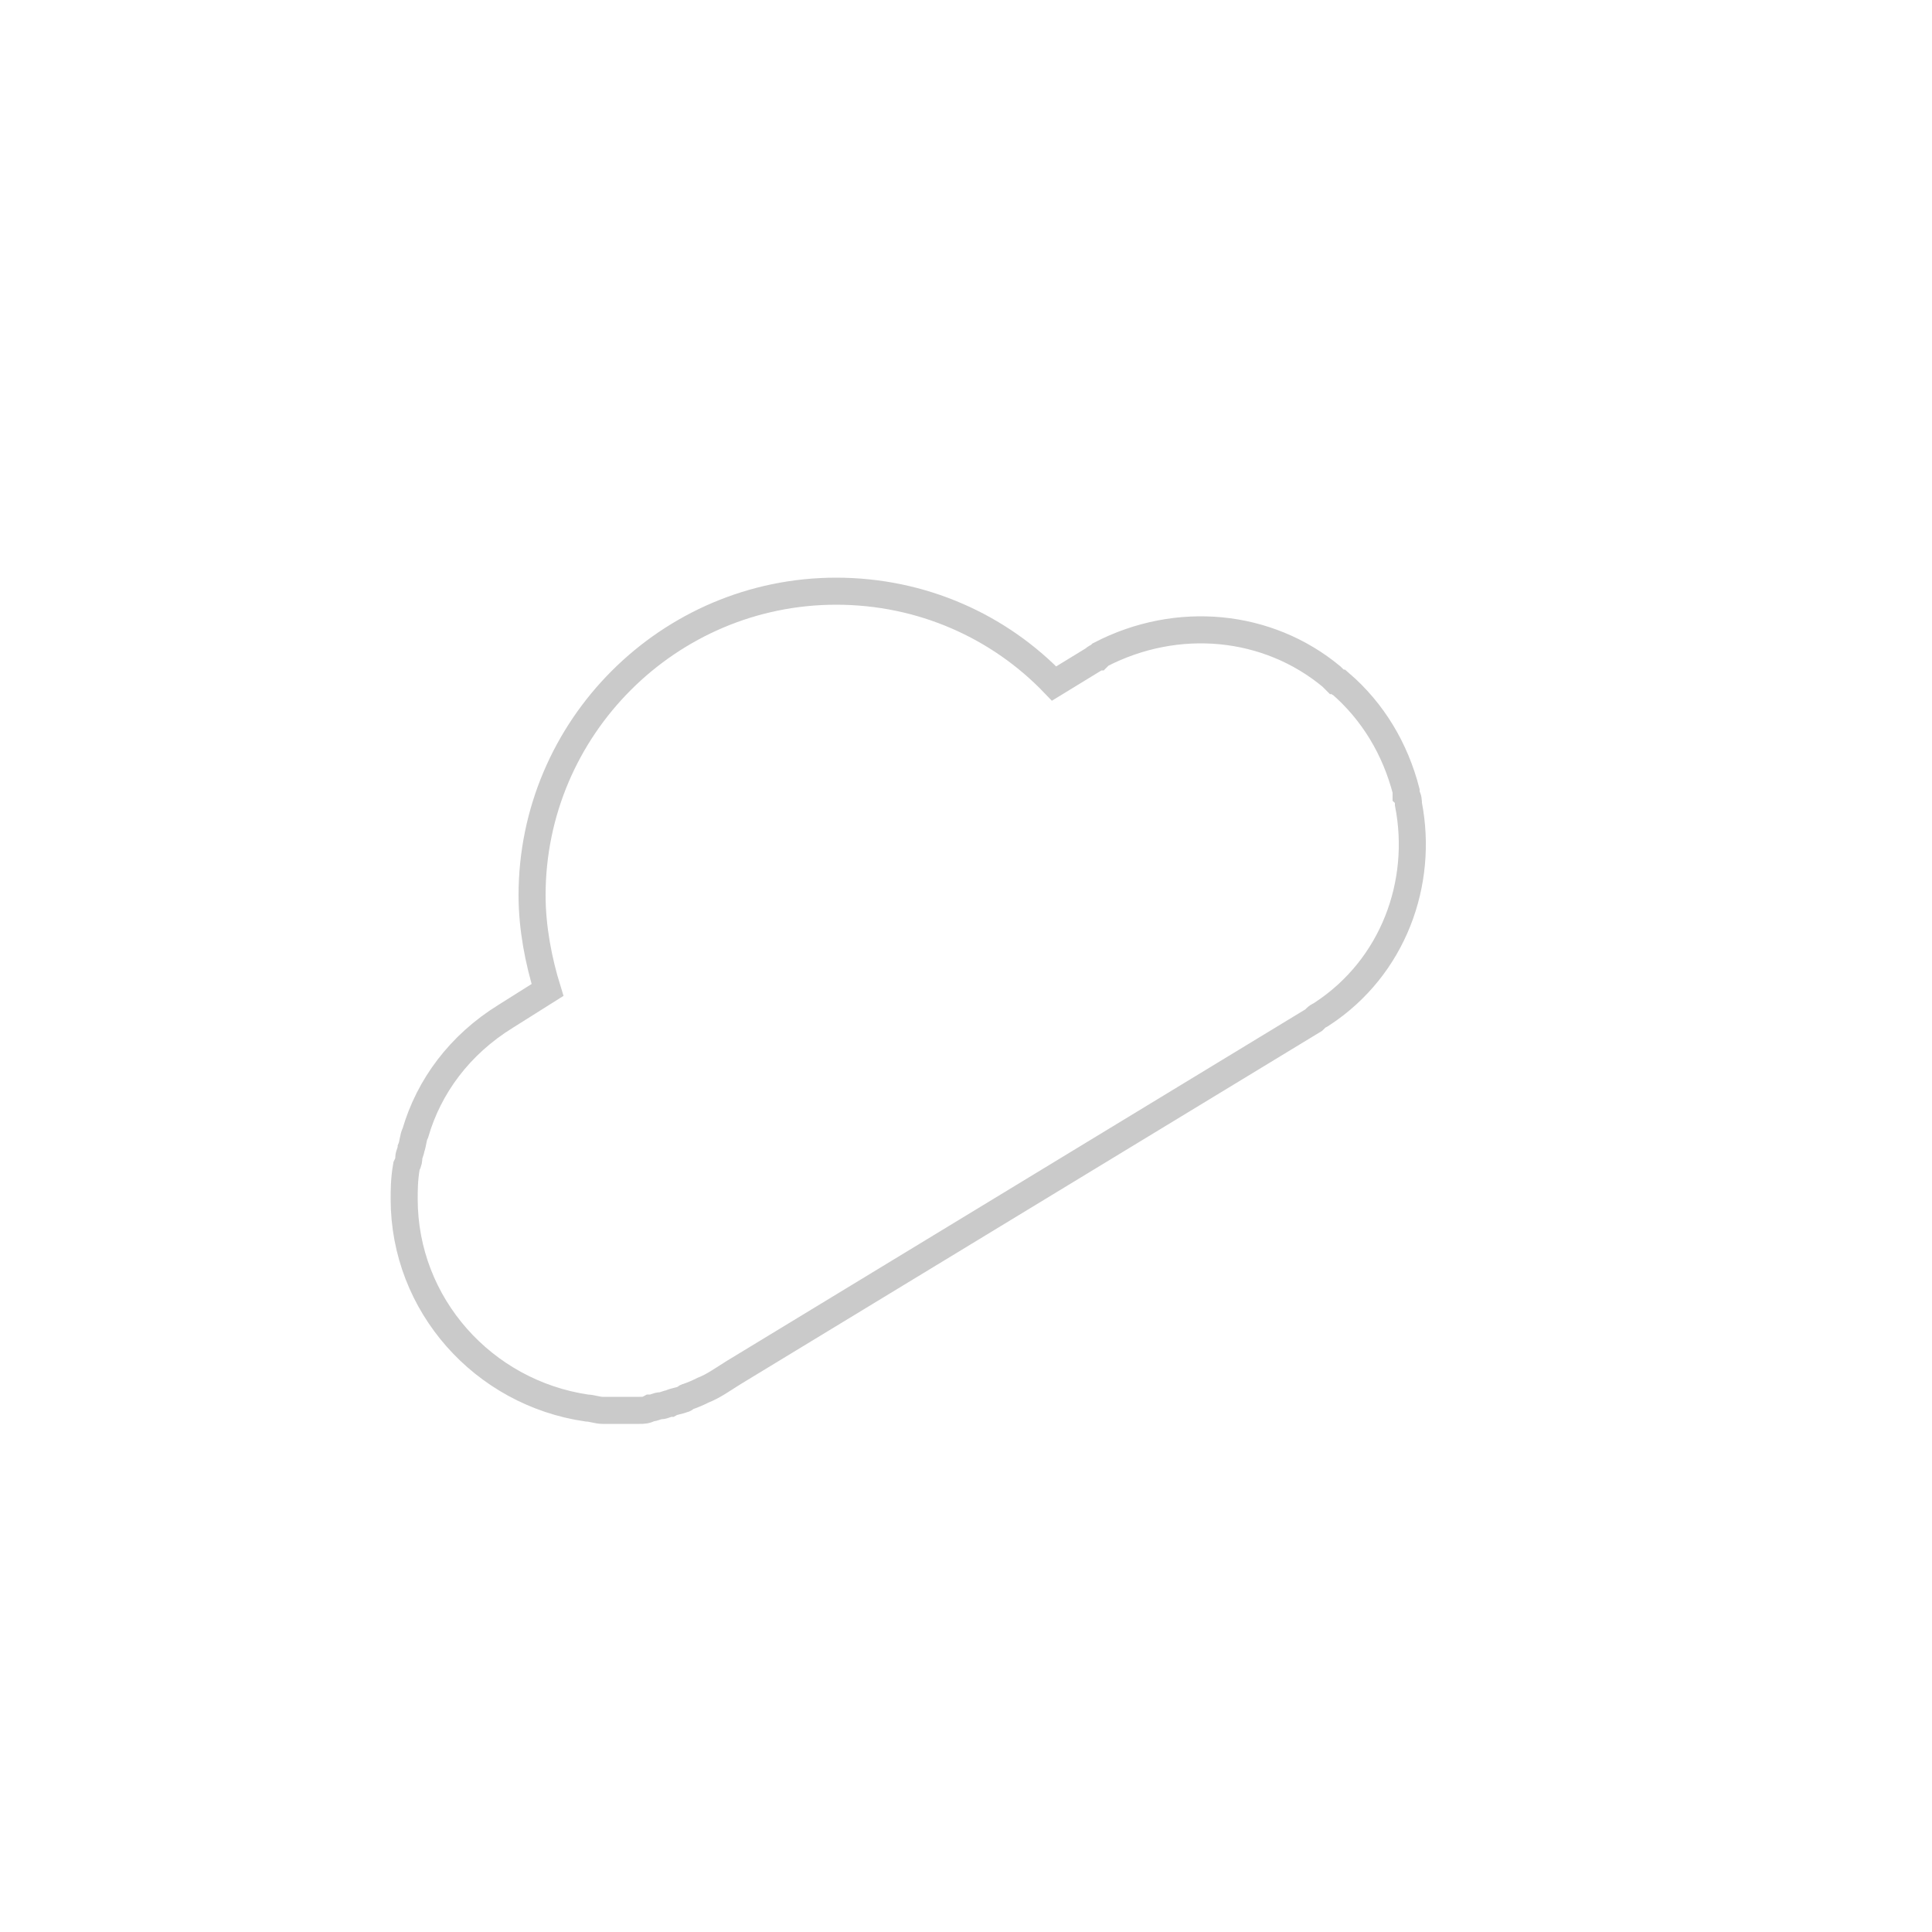 <?xml version="1.0" encoding="utf-8"?>
<!-- Generator: Adobe Illustrator 21.0.0, SVG Export Plug-In . SVG Version: 6.00 Build 0)  -->
<svg version="1.1" id="图层_1" xmlns="http://www.w3.org/2000/svg" xmlns:xlink="http://www.w3.org/1999/xlink" x="0px" y="0px"
	 viewBox="0 0 500 500" style="enable-background:new 0 0 500 500;" xml:space="preserve">
<style type="text/css">
	.st0{fill:none;stroke:#CACACA;stroke-width:7;stroke-miterlimit:10;}
	.st1{display:none;fill:none;stroke:#CACACA;stroke-width:7;stroke-miterlimit:10;}
</style>
<g>
	<title>资源 1</title>
	<path class="st0" d="M364.5,208.1c0-0.6,0-1.7-0.6-2.3c0-0.6,0-0.6,0-1.1c-2.8-10.8-8.5-20.5-17.1-27.9c-0.6,0-0.6-0.6-1.1-0.6
		c-0.6-0.6-0.6-0.6-1.1-1.1c-16.5-13.7-39.9-16-59.8-5.7l-0.6,0.6c-0.6,0-1.1,0.6-1.1,0.6l-10.3,6.3c-14.2-14.8-34.2-23.9-56.4-23.9
		c-43.3,0-78.7,35.3-78.7,78.7c0,8.5,1.7,17.1,4,24.5l-10.8,6.8c-12,7.4-19.9,18.2-23.4,30.2l0,0c-0.6,1.1-0.6,2.8-1.1,4
		c0,0.6-0.6,1.7-0.6,2.3c0,0.6,0,1.1-0.6,2.3c-0.6,3.4-0.6,6.3-0.6,8.5c0,27.4,20.5,50.2,47.3,54.1l0,0c1.1,0,2.8,0.6,4,0.6
		c0.6,0,1.1,0,1.7,0s1.1,0,1.1,0c0.6,0,1.1,0,1.7,0c1.1,0,1.7,0,2.8,0c0.6,0,1.7,0,2.3,0c1.1,0,1.7,0,2.8-0.6c1.1,0,1.7-0.6,2.8-0.6
		c0.6,0,1.7-0.6,2.3-0.6c1.1-0.6,2.3-0.6,3.4-1.1c0.6,0,0.6-0.6,1.1-0.6c1.7-0.6,2.8-1.1,4-1.7l0,0c2.8-1.1,5.1-2.8,8-4.6L340,264
		l0.6-0.6c0.6-0.6,1.1-0.6,1.7-1.1C360.5,250.3,368.5,228.6,364.5,208.1z"/>
	<path class="st1" d="M277.3,159.7c31.9-18.2,72.4-7.4,90.6,24.5c2.8,4.6,5.1,9.7,6.3,15.4c15.4-17.1,14.2-43.9-2.8-59.8
		c-17.1-16-44.5-13.7-59.8,3.4c-23.4-23.9-61.6-23.9-85.5-0.6c17.1,1.7,33.1,8.5,46.7,19.4C274.5,161.4,275.6,160.8,277.3,159.7z"/>
</g>
</svg>
